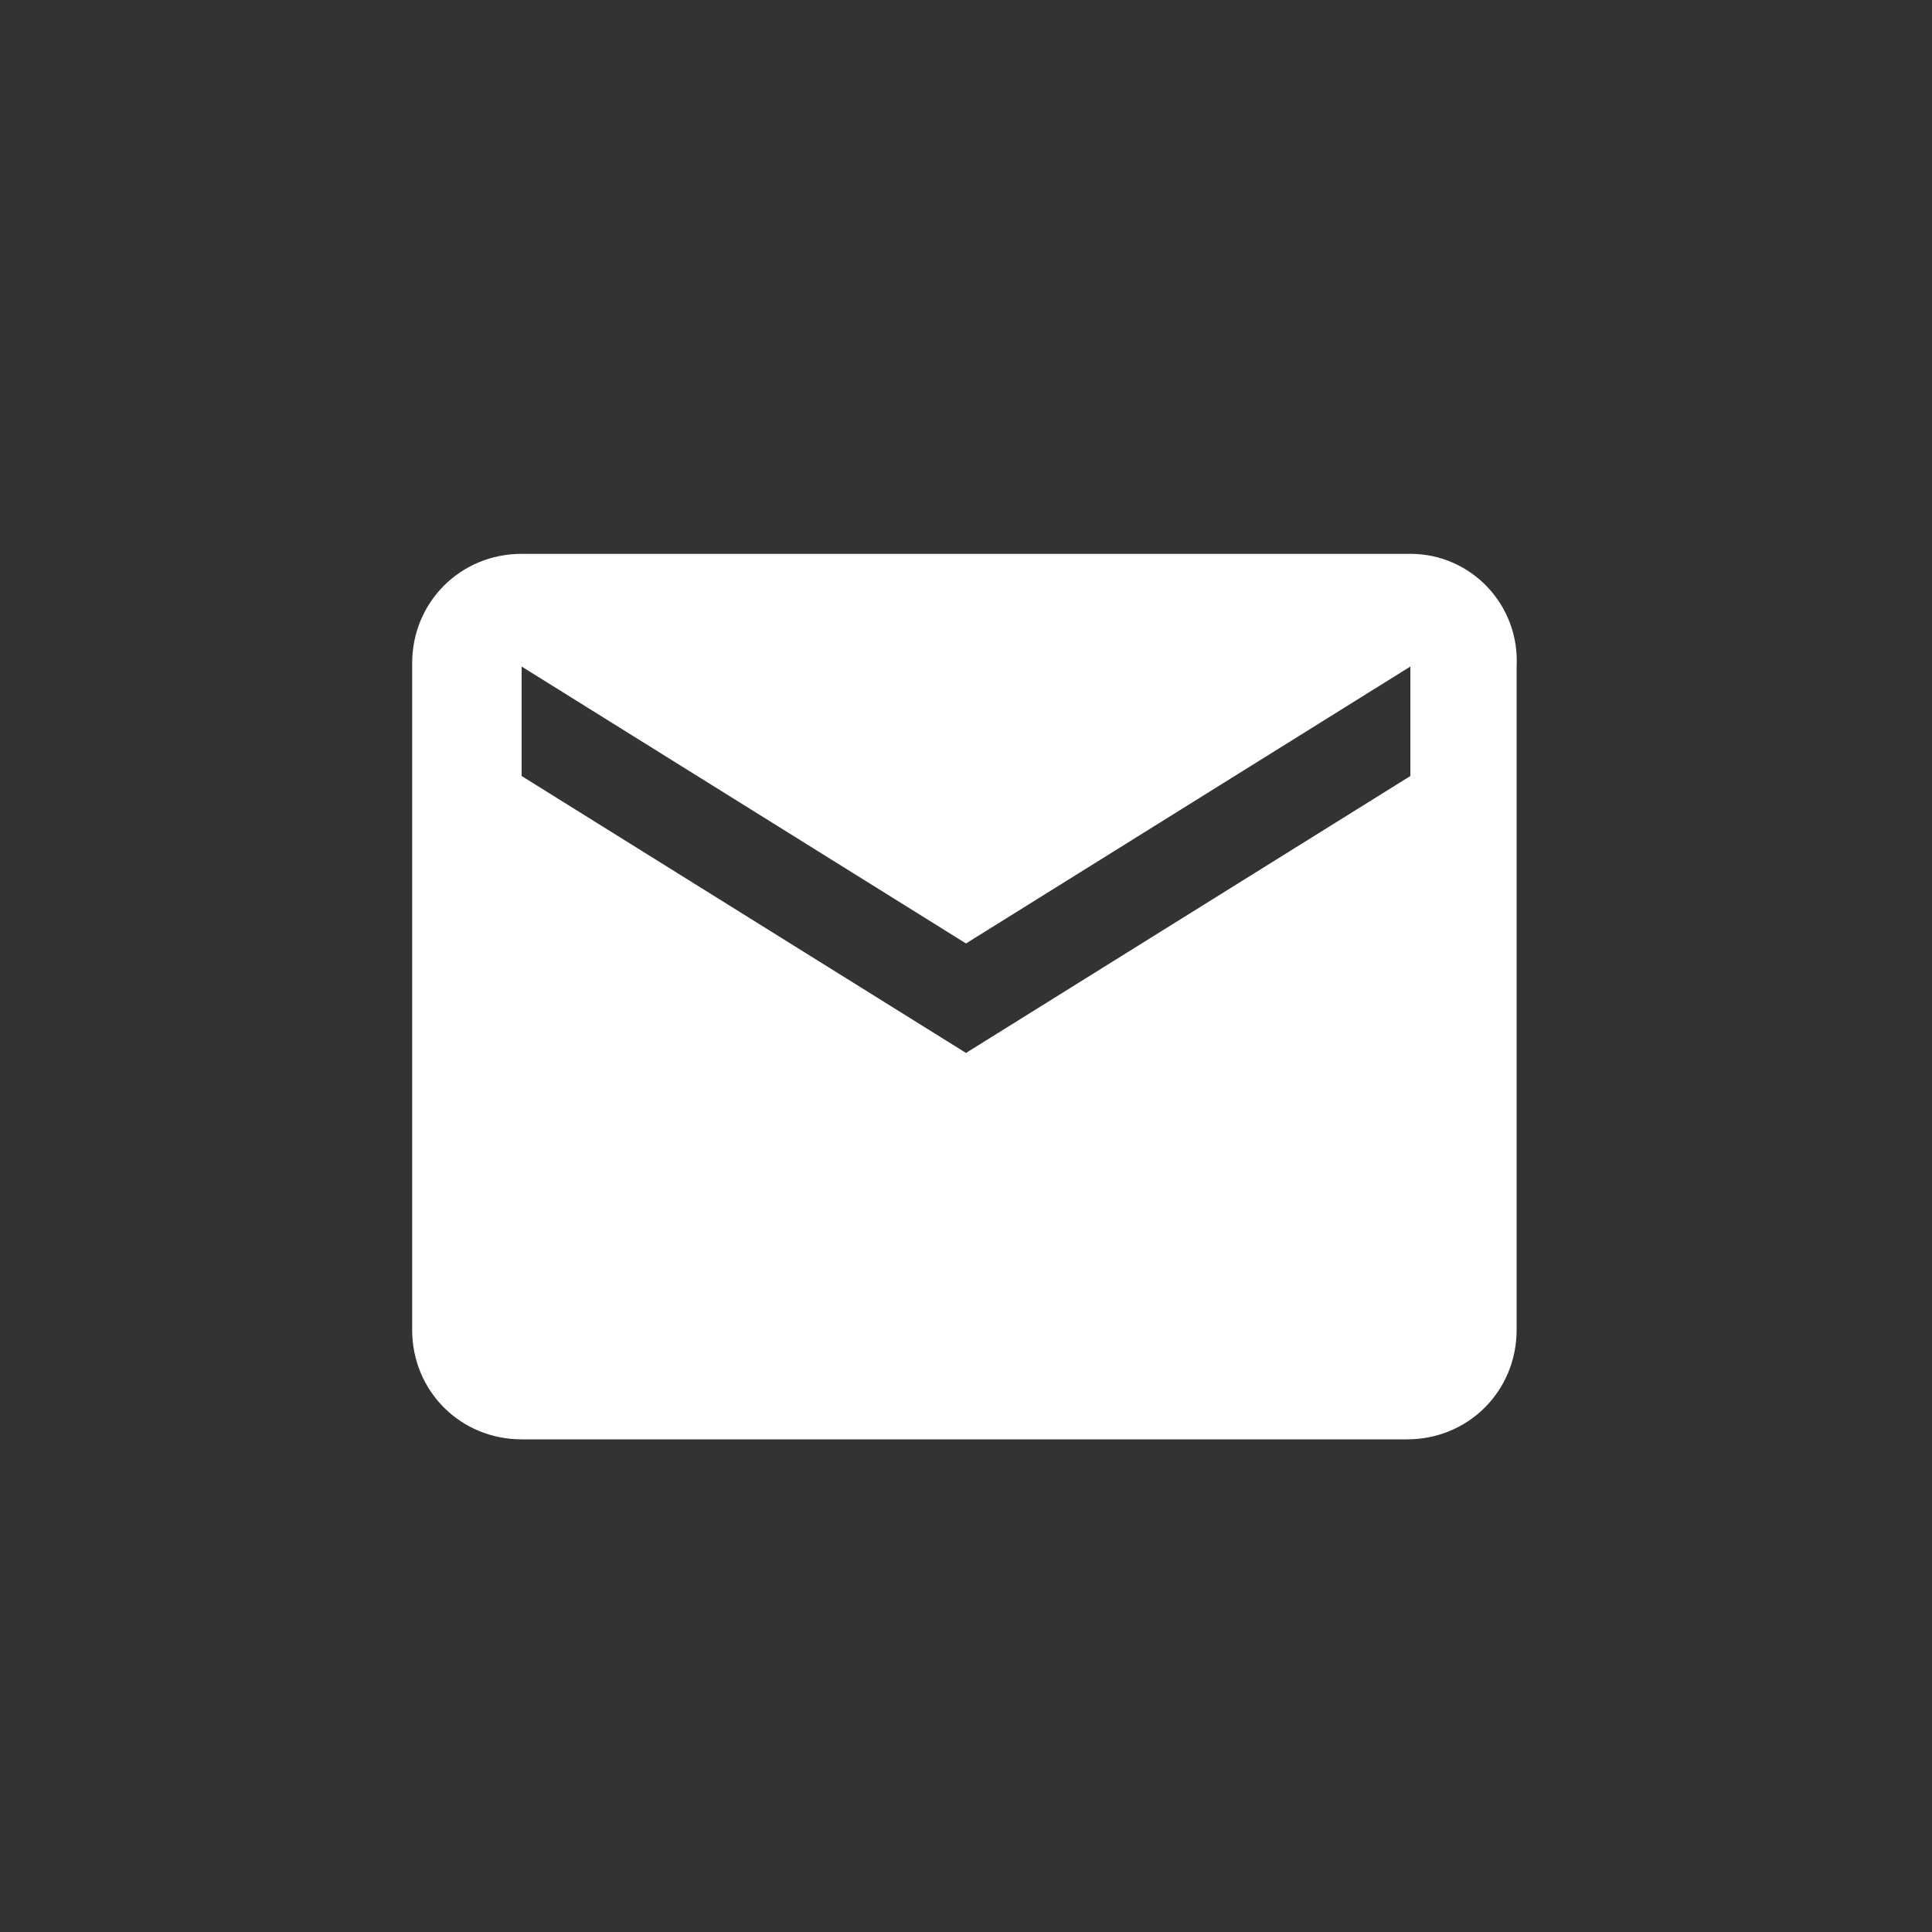 <svg xmlns="http://www.w3.org/2000/svg" viewBox="0 0 60 60"><rect x="0" y="0" width="60" height="60" fill="#333333" stroke="none"/><path d="M43.8 17.2H16.2c-1.9 0-3.4 1.5-3.4 3.4v20.7c0 1.9 1.5 3.4 3.4 3.4h27.5c1.9 0 3.4-1.5 3.4-3.4V20.7c.1-1.9-1.4-3.5-3.3-3.5zm0 6.9L30 32.7l-13.8-8.6v-3.4L30 29.3l13.8-8.6v3.4z" fill="#FFFFFF"/></svg>
